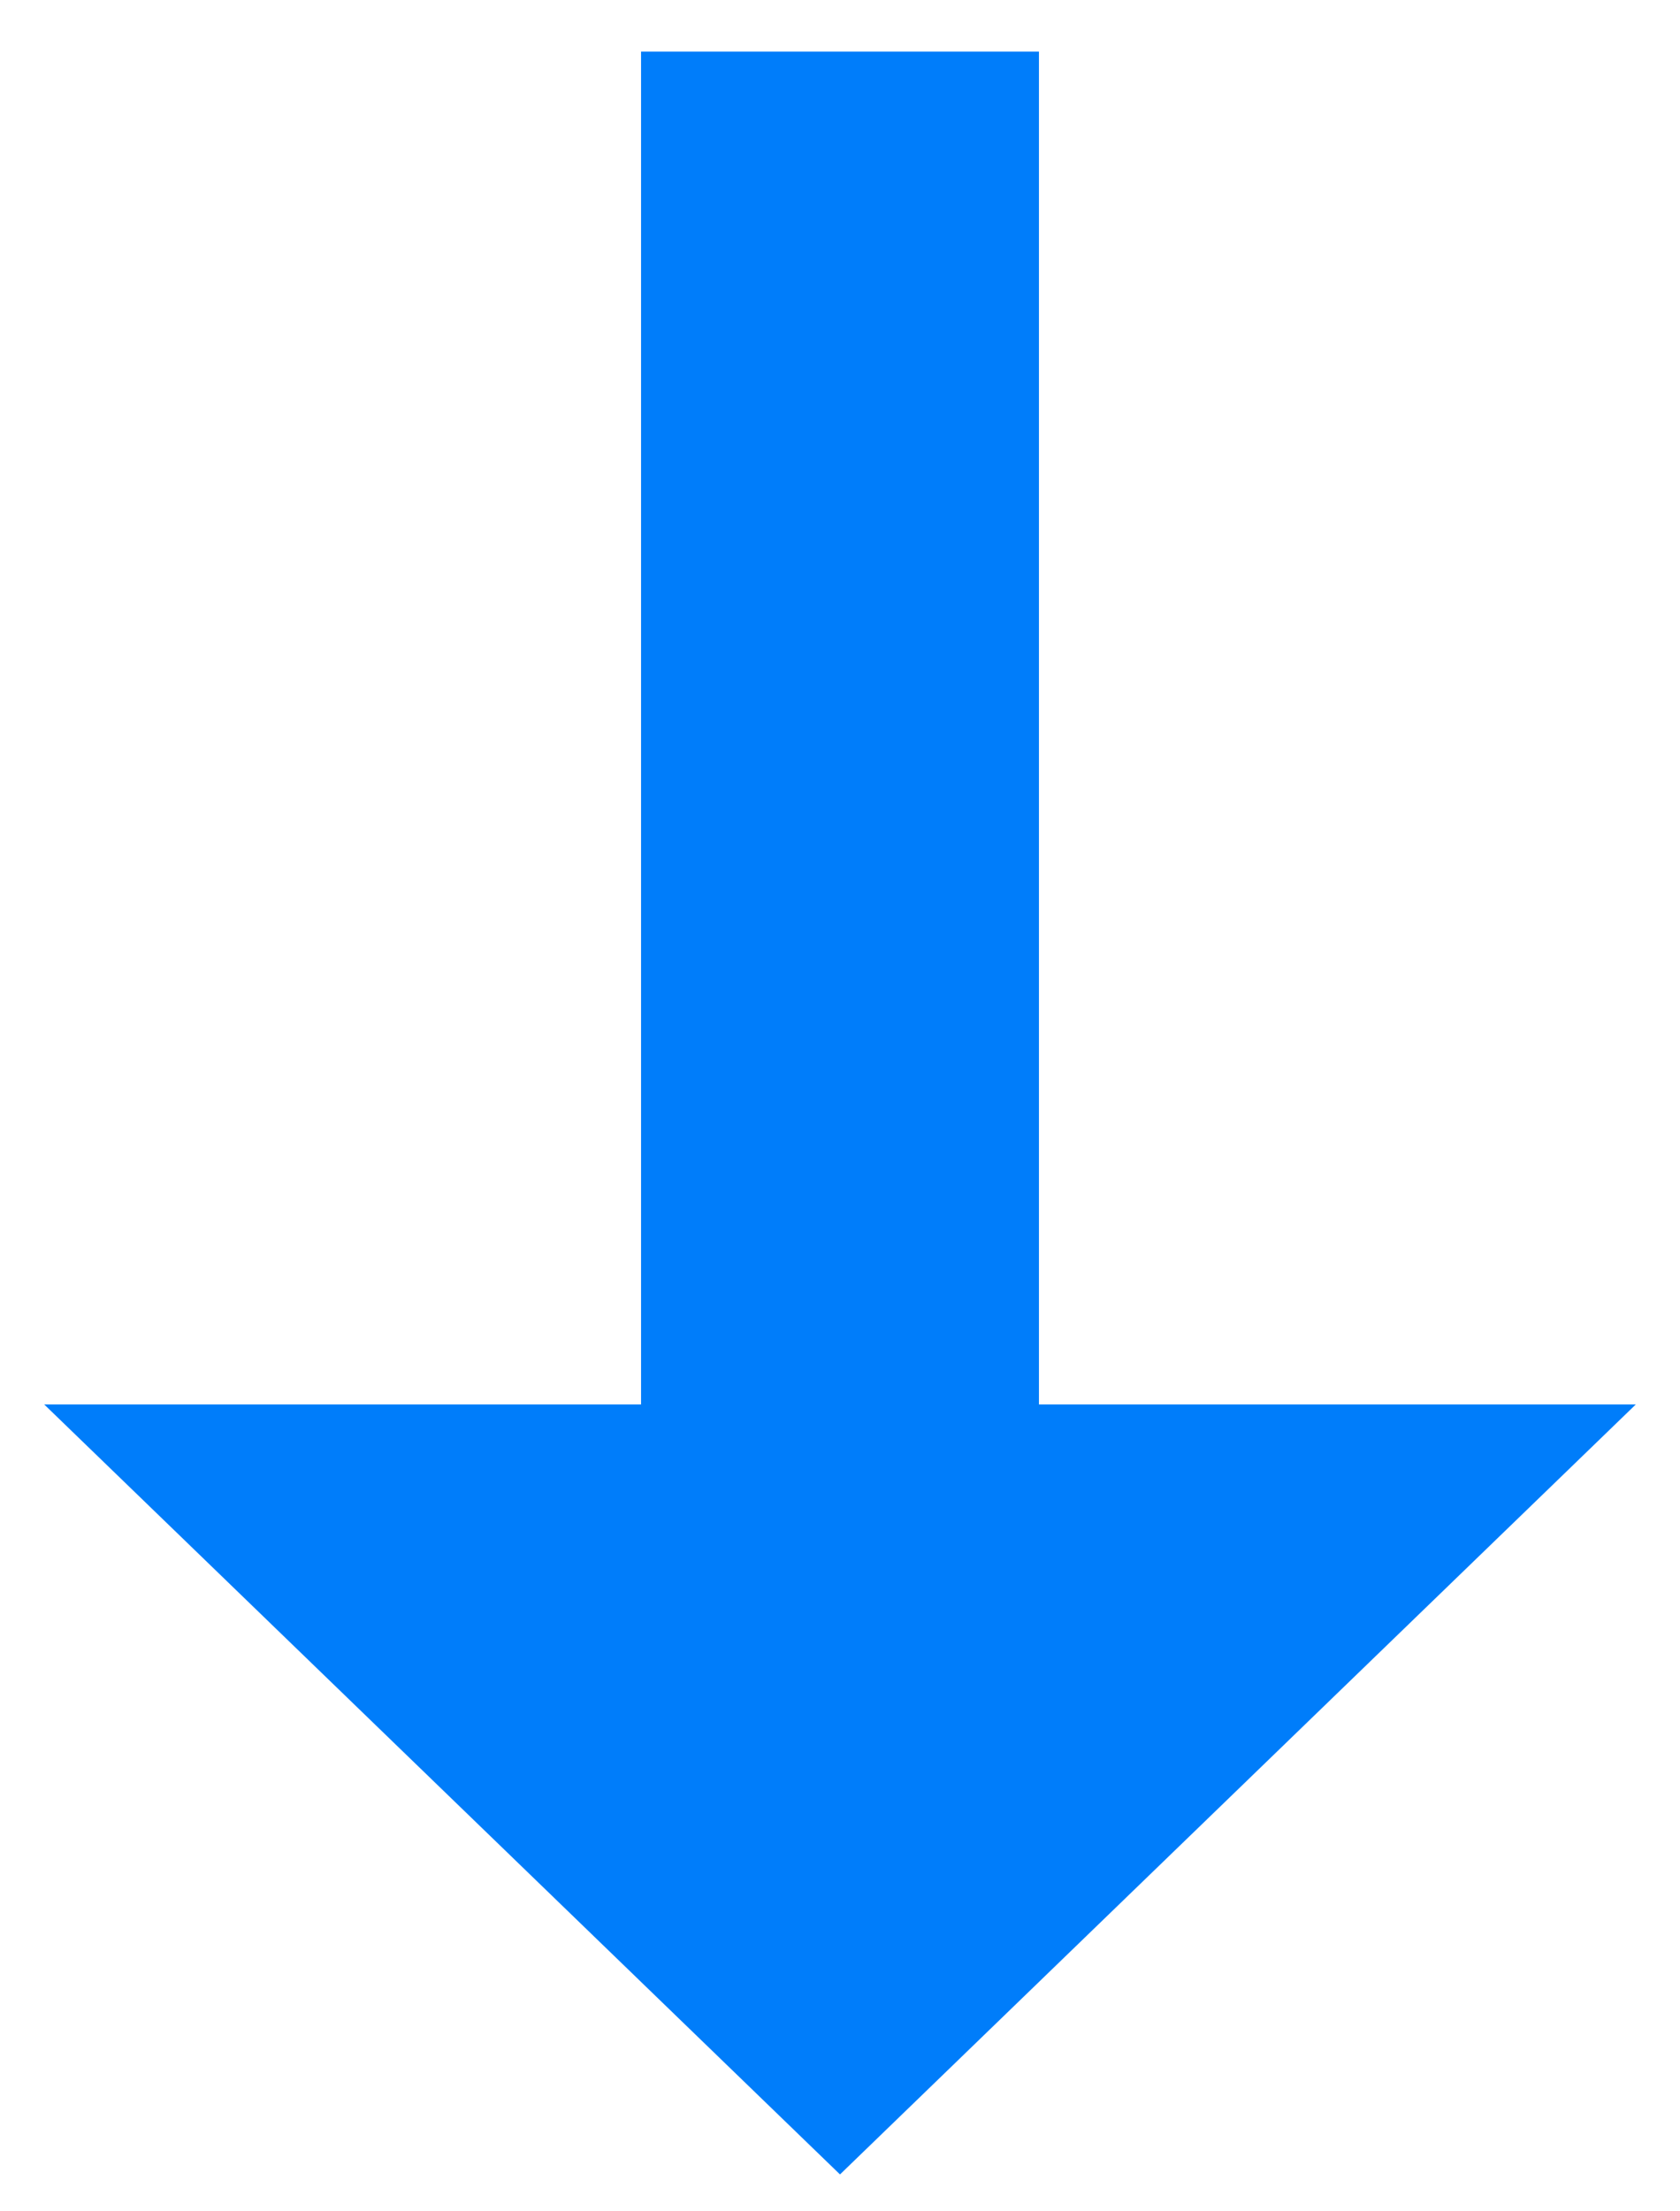 <svg width="19" height="25" viewBox="0 0 19 25" fill="none" xmlns="http://www.w3.org/2000/svg">
<path d="M11.75 15.878V0.583H7.25V15.878H0.5L9.5 24.583L18.5 15.878H11.75V15.878Z" fill="#007DFA"/>
</svg>
